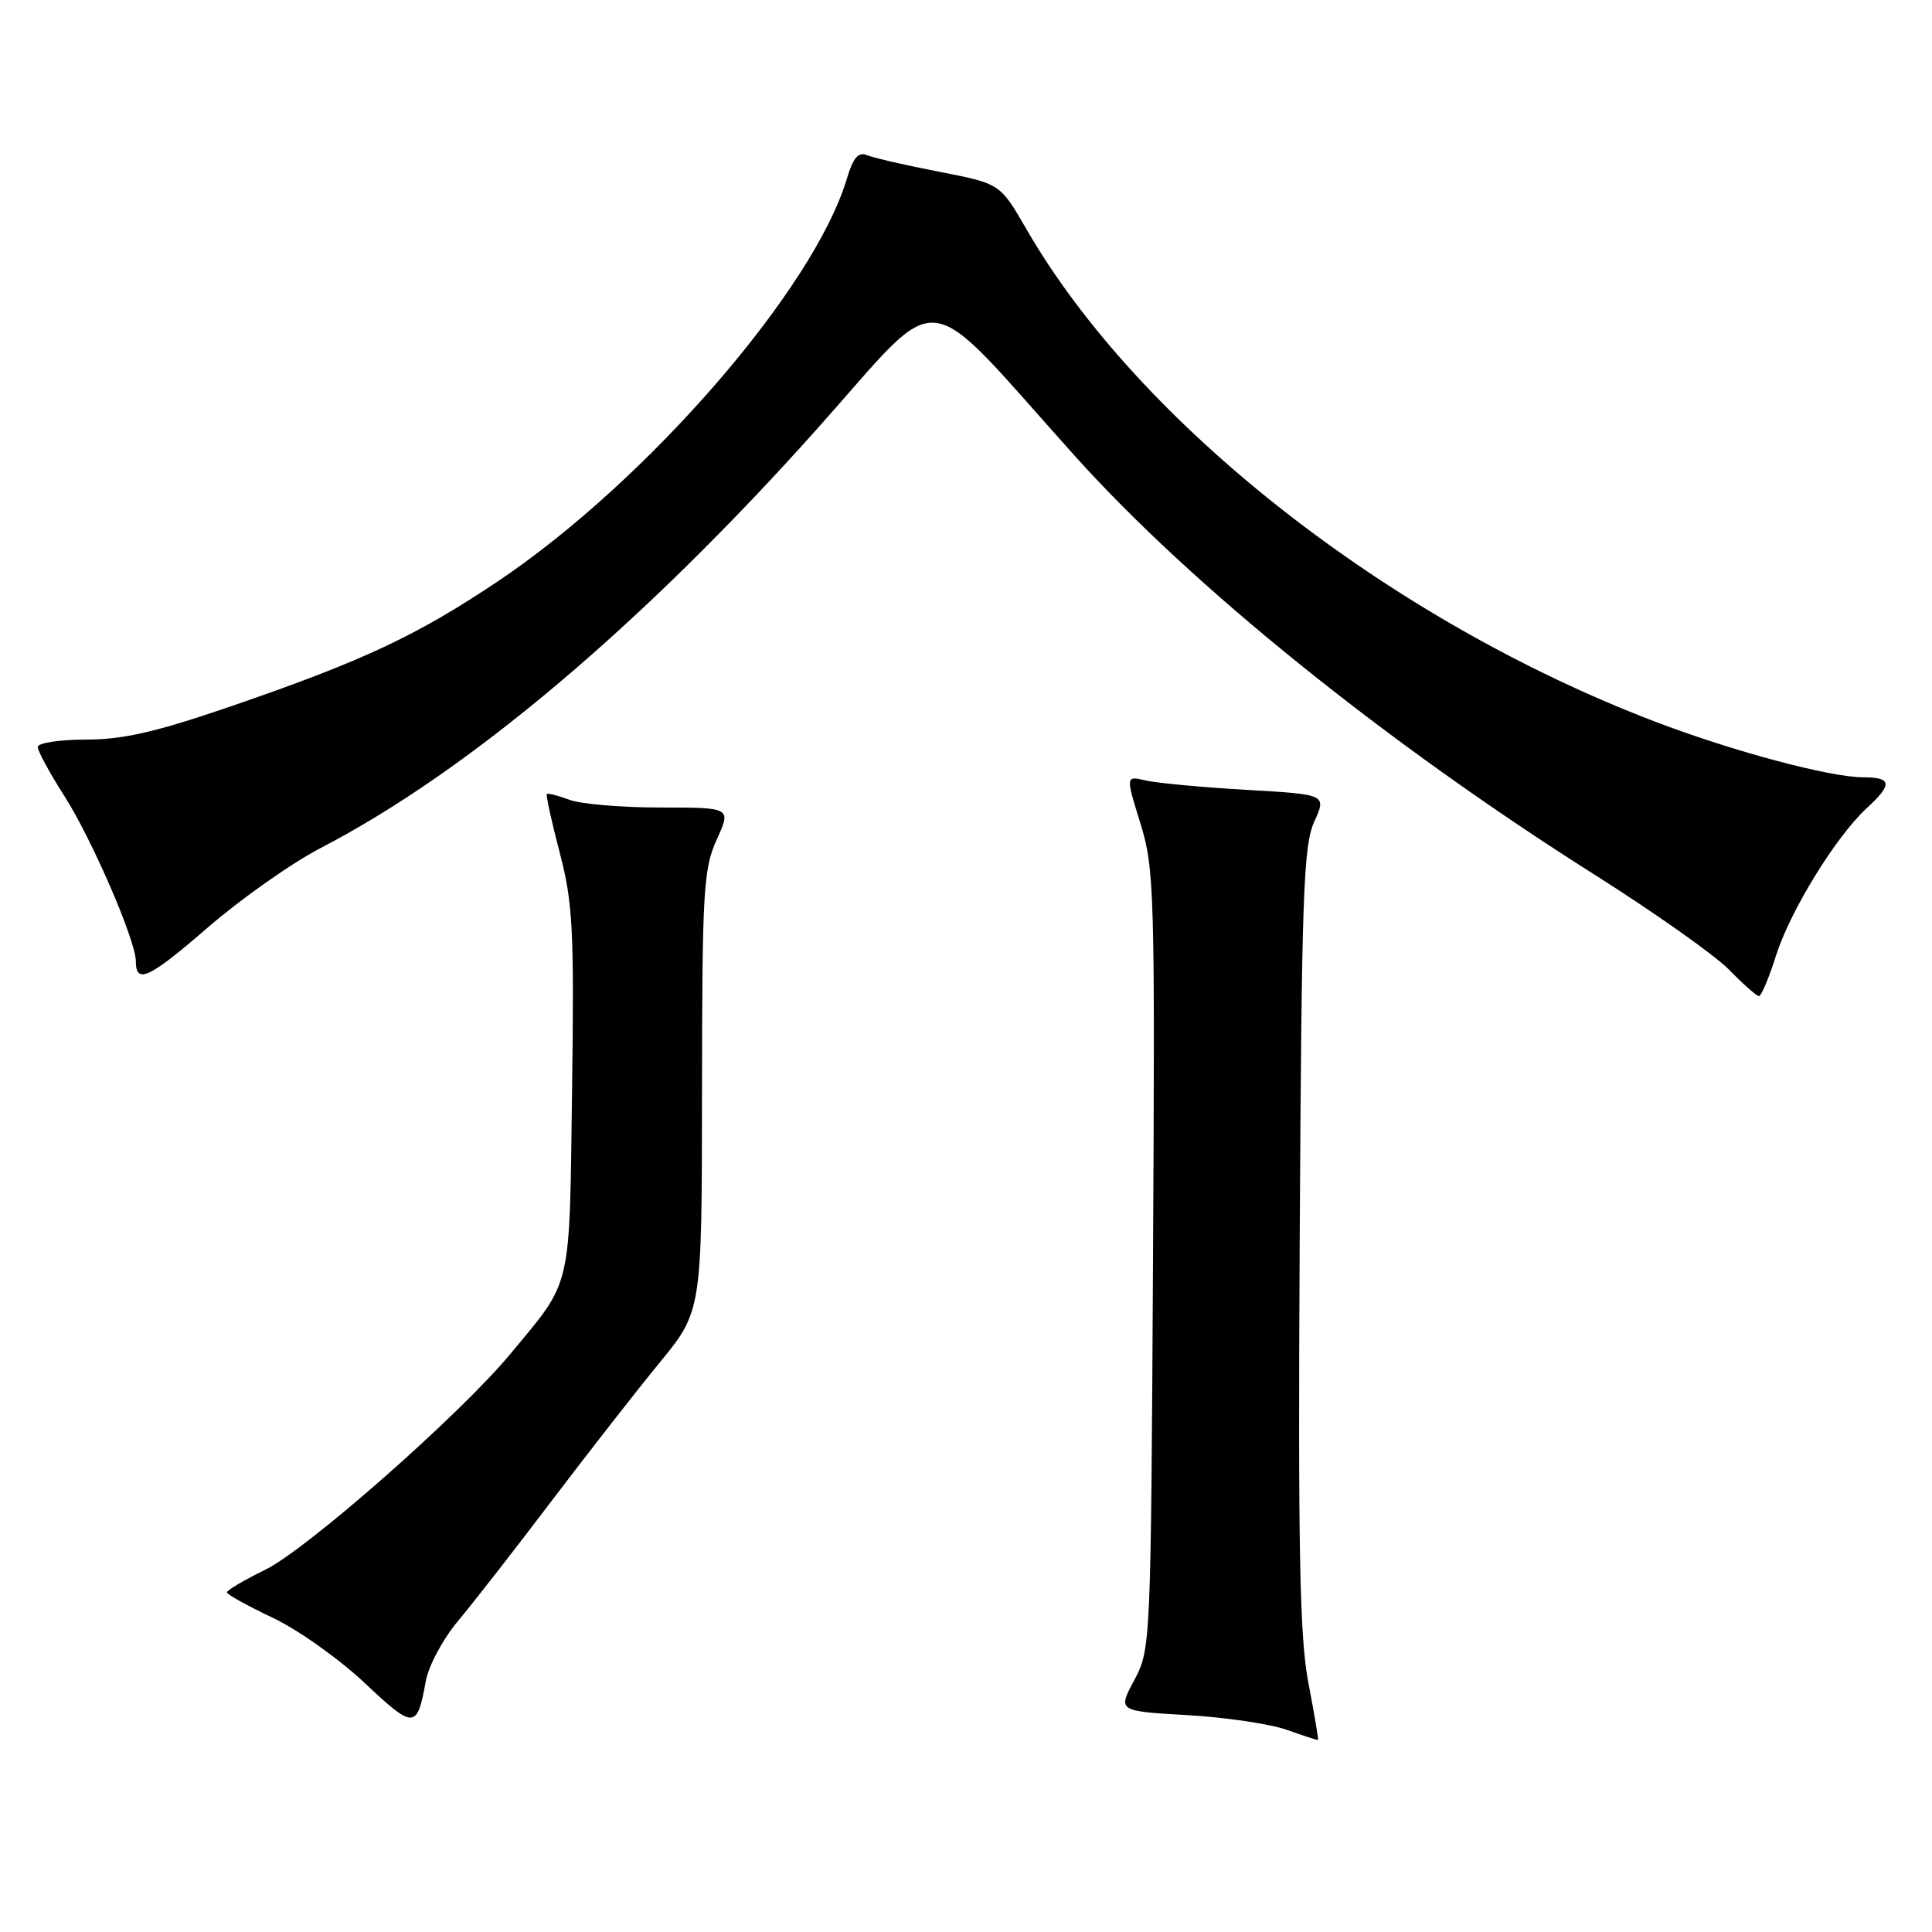 <?xml version="1.0" encoding="UTF-8" standalone="no"?>
<!DOCTYPE svg PUBLIC "-//W3C//DTD SVG 1.1//EN" "http://www.w3.org/Graphics/SVG/1.1/DTD/svg11.dtd" >
<svg xmlns="http://www.w3.org/2000/svg" xmlns:xlink="http://www.w3.org/1999/xlink" version="1.1" viewBox="0 0 256 256">
 <g >
 <path fill="currentColor"
d=" M 173.37 223.00 C 172.21 216.96 171.99 205.50 172.22 164.00 C 172.47 118.78 172.70 112.06 174.14 108.89 C 175.78 105.27 175.78 105.27 165.14 104.66 C 159.29 104.32 153.30 103.76 151.82 103.42 C 149.15 102.79 149.15 102.79 151.11 109.10 C 152.96 115.07 153.05 118.10 152.78 166.95 C 152.50 217.90 152.47 218.55 150.30 222.62 C 148.10 226.73 148.10 226.73 157.30 227.26 C 162.36 227.55 168.30 228.43 170.50 229.21 C 172.70 229.99 174.57 230.60 174.65 230.56 C 174.73 230.53 174.16 227.12 173.37 223.00 Z  M 56.41 222.80 C 56.77 220.76 58.68 217.18 60.68 214.80 C 62.66 212.44 68.21 205.32 73.00 199.00 C 77.79 192.68 84.25 184.41 87.35 180.62 C 93.00 173.75 93.00 173.75 93.02 144.62 C 93.04 118.02 93.21 115.13 94.97 111.25 C 96.90 107.00 96.90 107.00 87.52 107.00 C 82.35 107.00 76.91 106.54 75.43 105.97 C 73.94 105.41 72.61 105.07 72.46 105.22 C 72.32 105.37 73.09 108.88 74.17 113.00 C 75.91 119.66 76.09 123.20 75.80 144.56 C 75.44 171.32 75.88 169.45 67.60 179.43 C 60.95 187.45 40.67 205.30 35.15 208.00 C 32.33 209.38 30.05 210.72 30.07 211.00 C 30.08 211.28 32.82 212.79 36.15 214.37 C 39.48 215.94 44.97 219.84 48.35 223.03 C 54.85 229.15 55.27 229.14 56.41 222.80 Z  M 235.32 126.65 C 237.19 120.72 243.28 110.82 247.36 107.08 C 250.79 103.93 250.69 103.00 246.92 103.00 C 242.50 103.00 229.63 99.56 219.28 95.61 C 184.08 82.17 150.94 56.21 136.01 30.37 C 132.52 24.33 132.52 24.33 124.51 22.77 C 120.10 21.92 115.79 20.93 114.92 20.57 C 113.73 20.08 113.06 20.85 112.20 23.72 C 107.85 38.25 85.82 63.67 66.10 76.94 C 55.24 84.23 48.12 87.57 30.63 93.58 C 20.67 97.00 16.31 98.00 11.38 98.00 C 7.87 98.00 5.00 98.44 5.00 98.98 C 5.00 99.52 6.59 102.44 8.53 105.48 C 12.16 111.15 18.00 124.65 18.00 127.36 C 18.00 130.47 19.73 129.66 27.52 122.91 C 31.91 119.11 38.65 114.36 42.50 112.36 C 62.08 102.21 85.21 82.67 108.41 56.67 C 125.32 37.73 121.69 37.33 142.40 60.39 C 158.01 77.77 183.71 98.47 211.43 115.99 C 219.32 120.98 227.29 126.62 229.14 128.52 C 230.99 130.42 232.76 131.98 233.07 131.99 C 233.38 132.00 234.39 129.59 235.32 126.65 Z "/>
</g>
</svg>